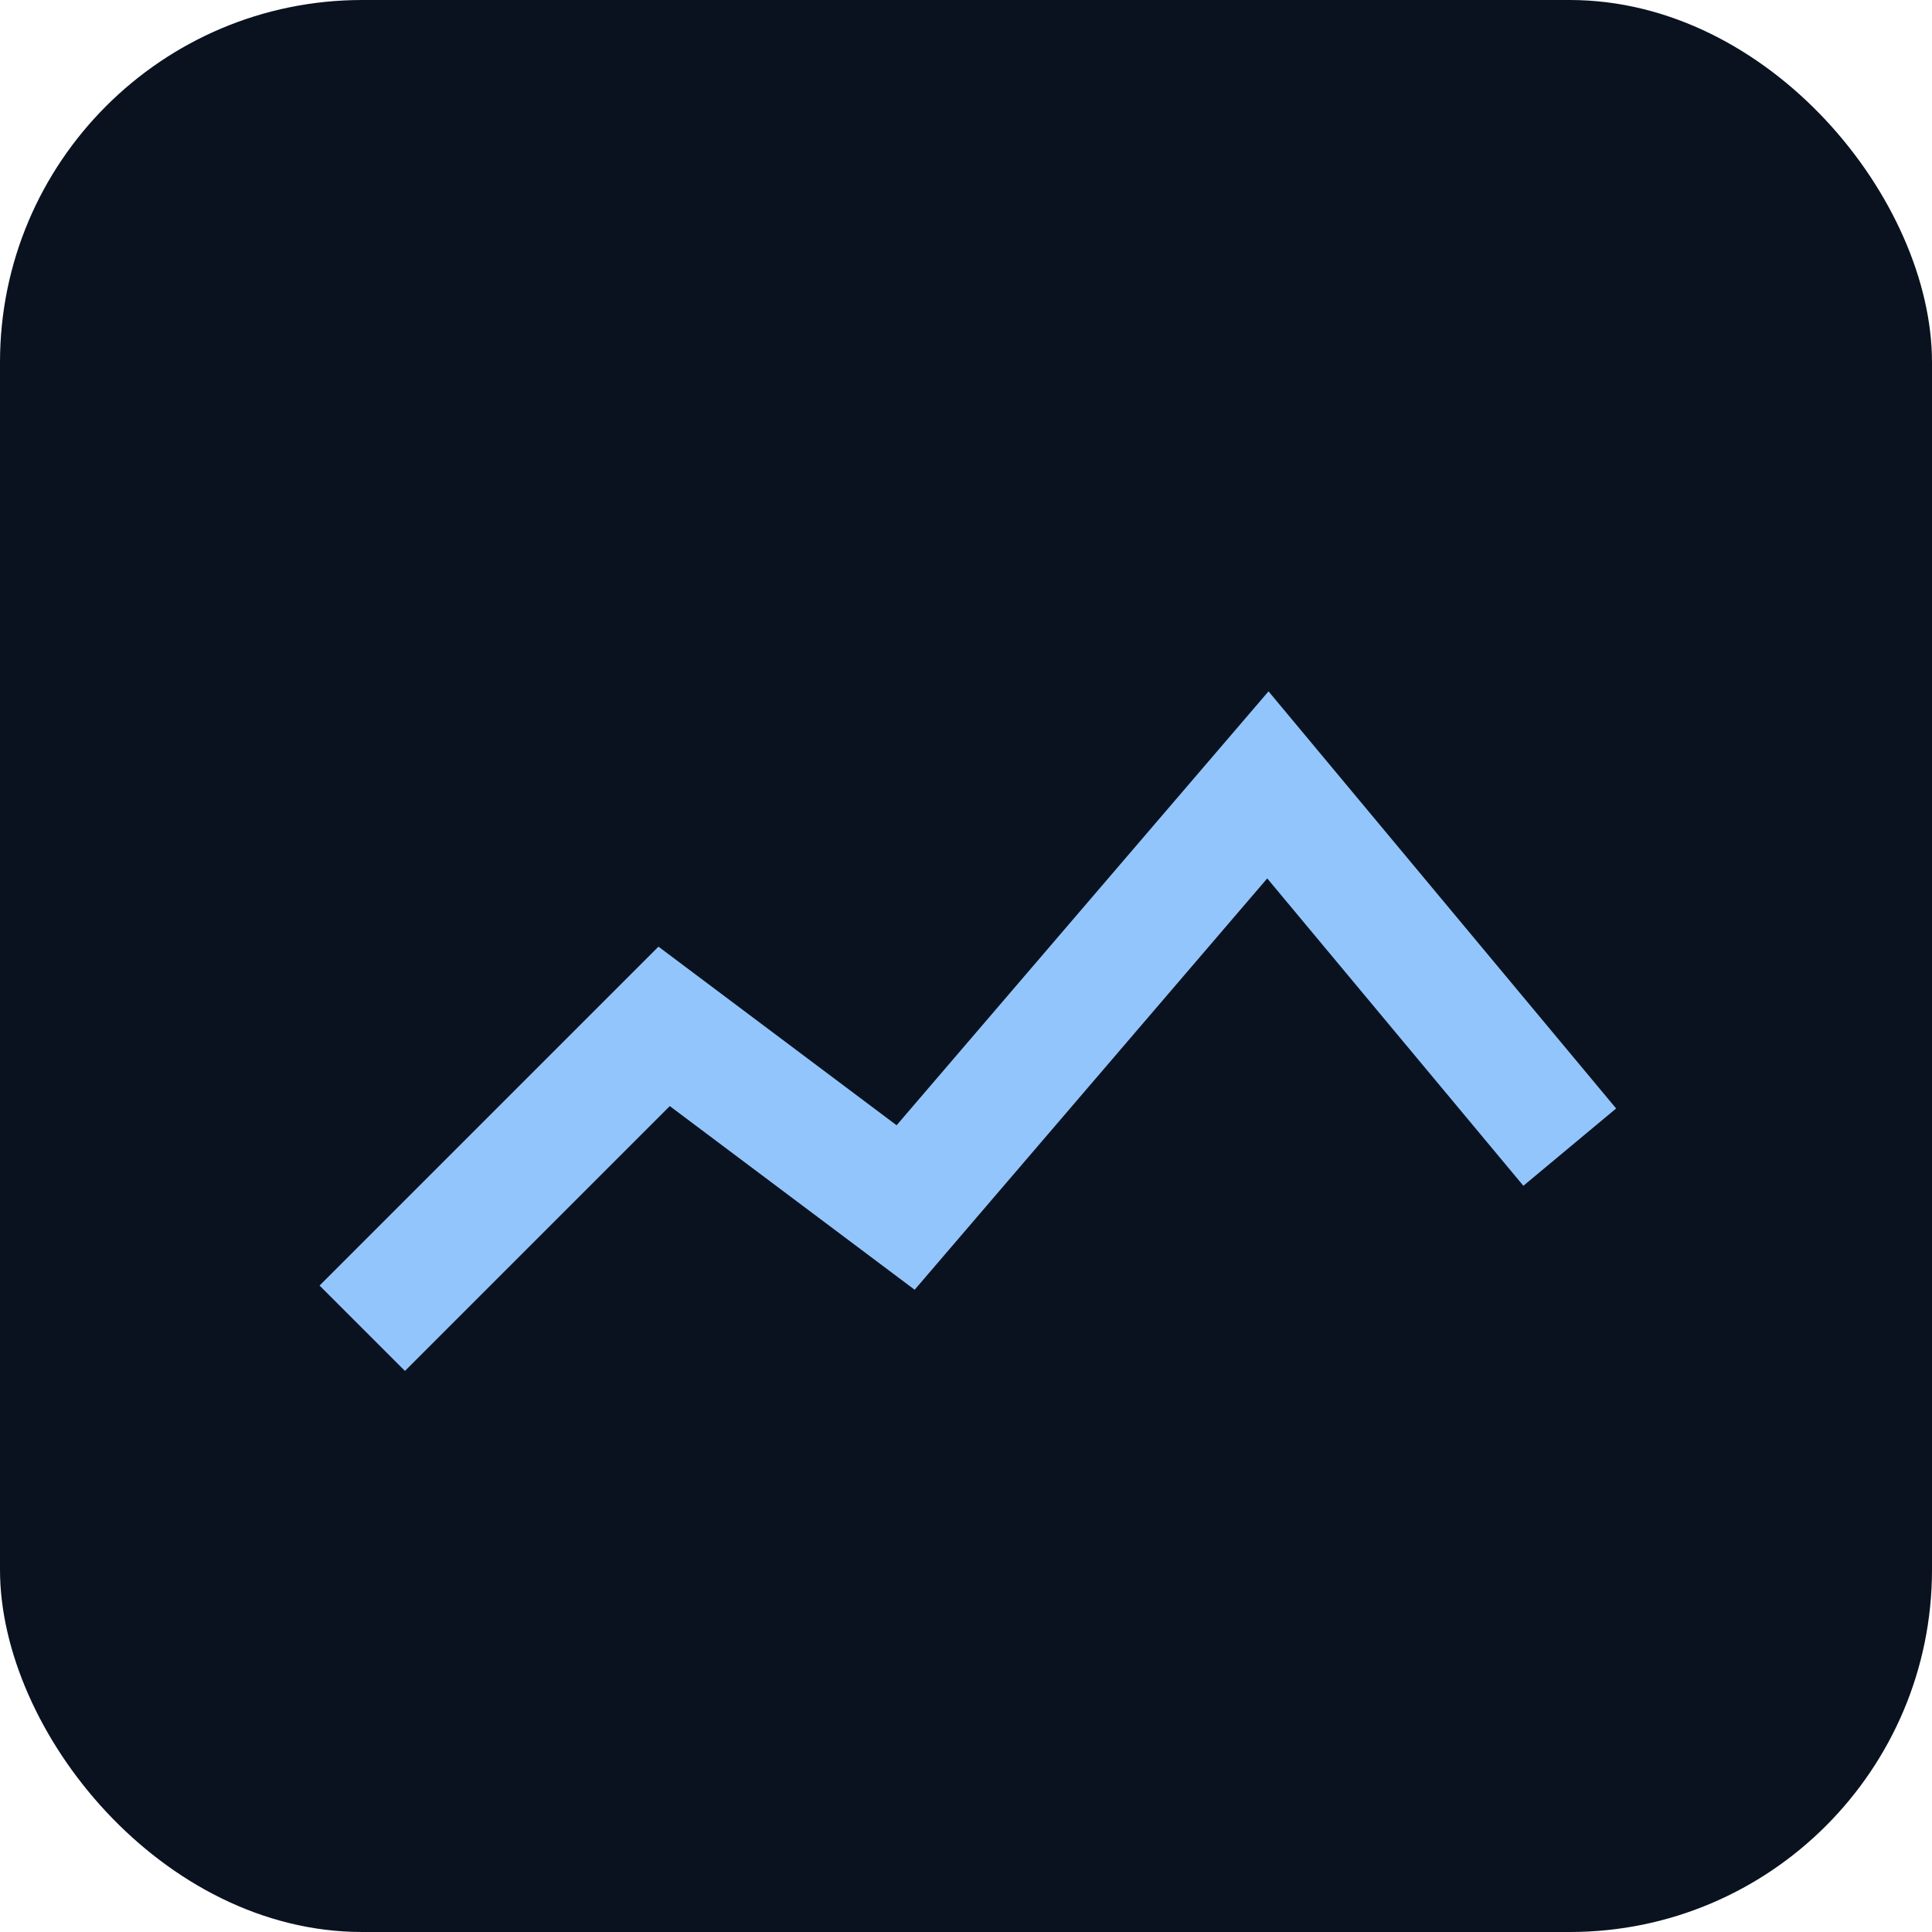 <svg xmlns="http://www.w3.org/2000/svg" viewBox="0 0 64 64" fill="none">
  <rect width="64" height="64" rx="12" fill="#0a1220"/>
  <path d="M12 44l10-10 8 6 12-14 10 12" stroke="#93c5fd" stroke-width="4" fill="none"/>
</svg>
